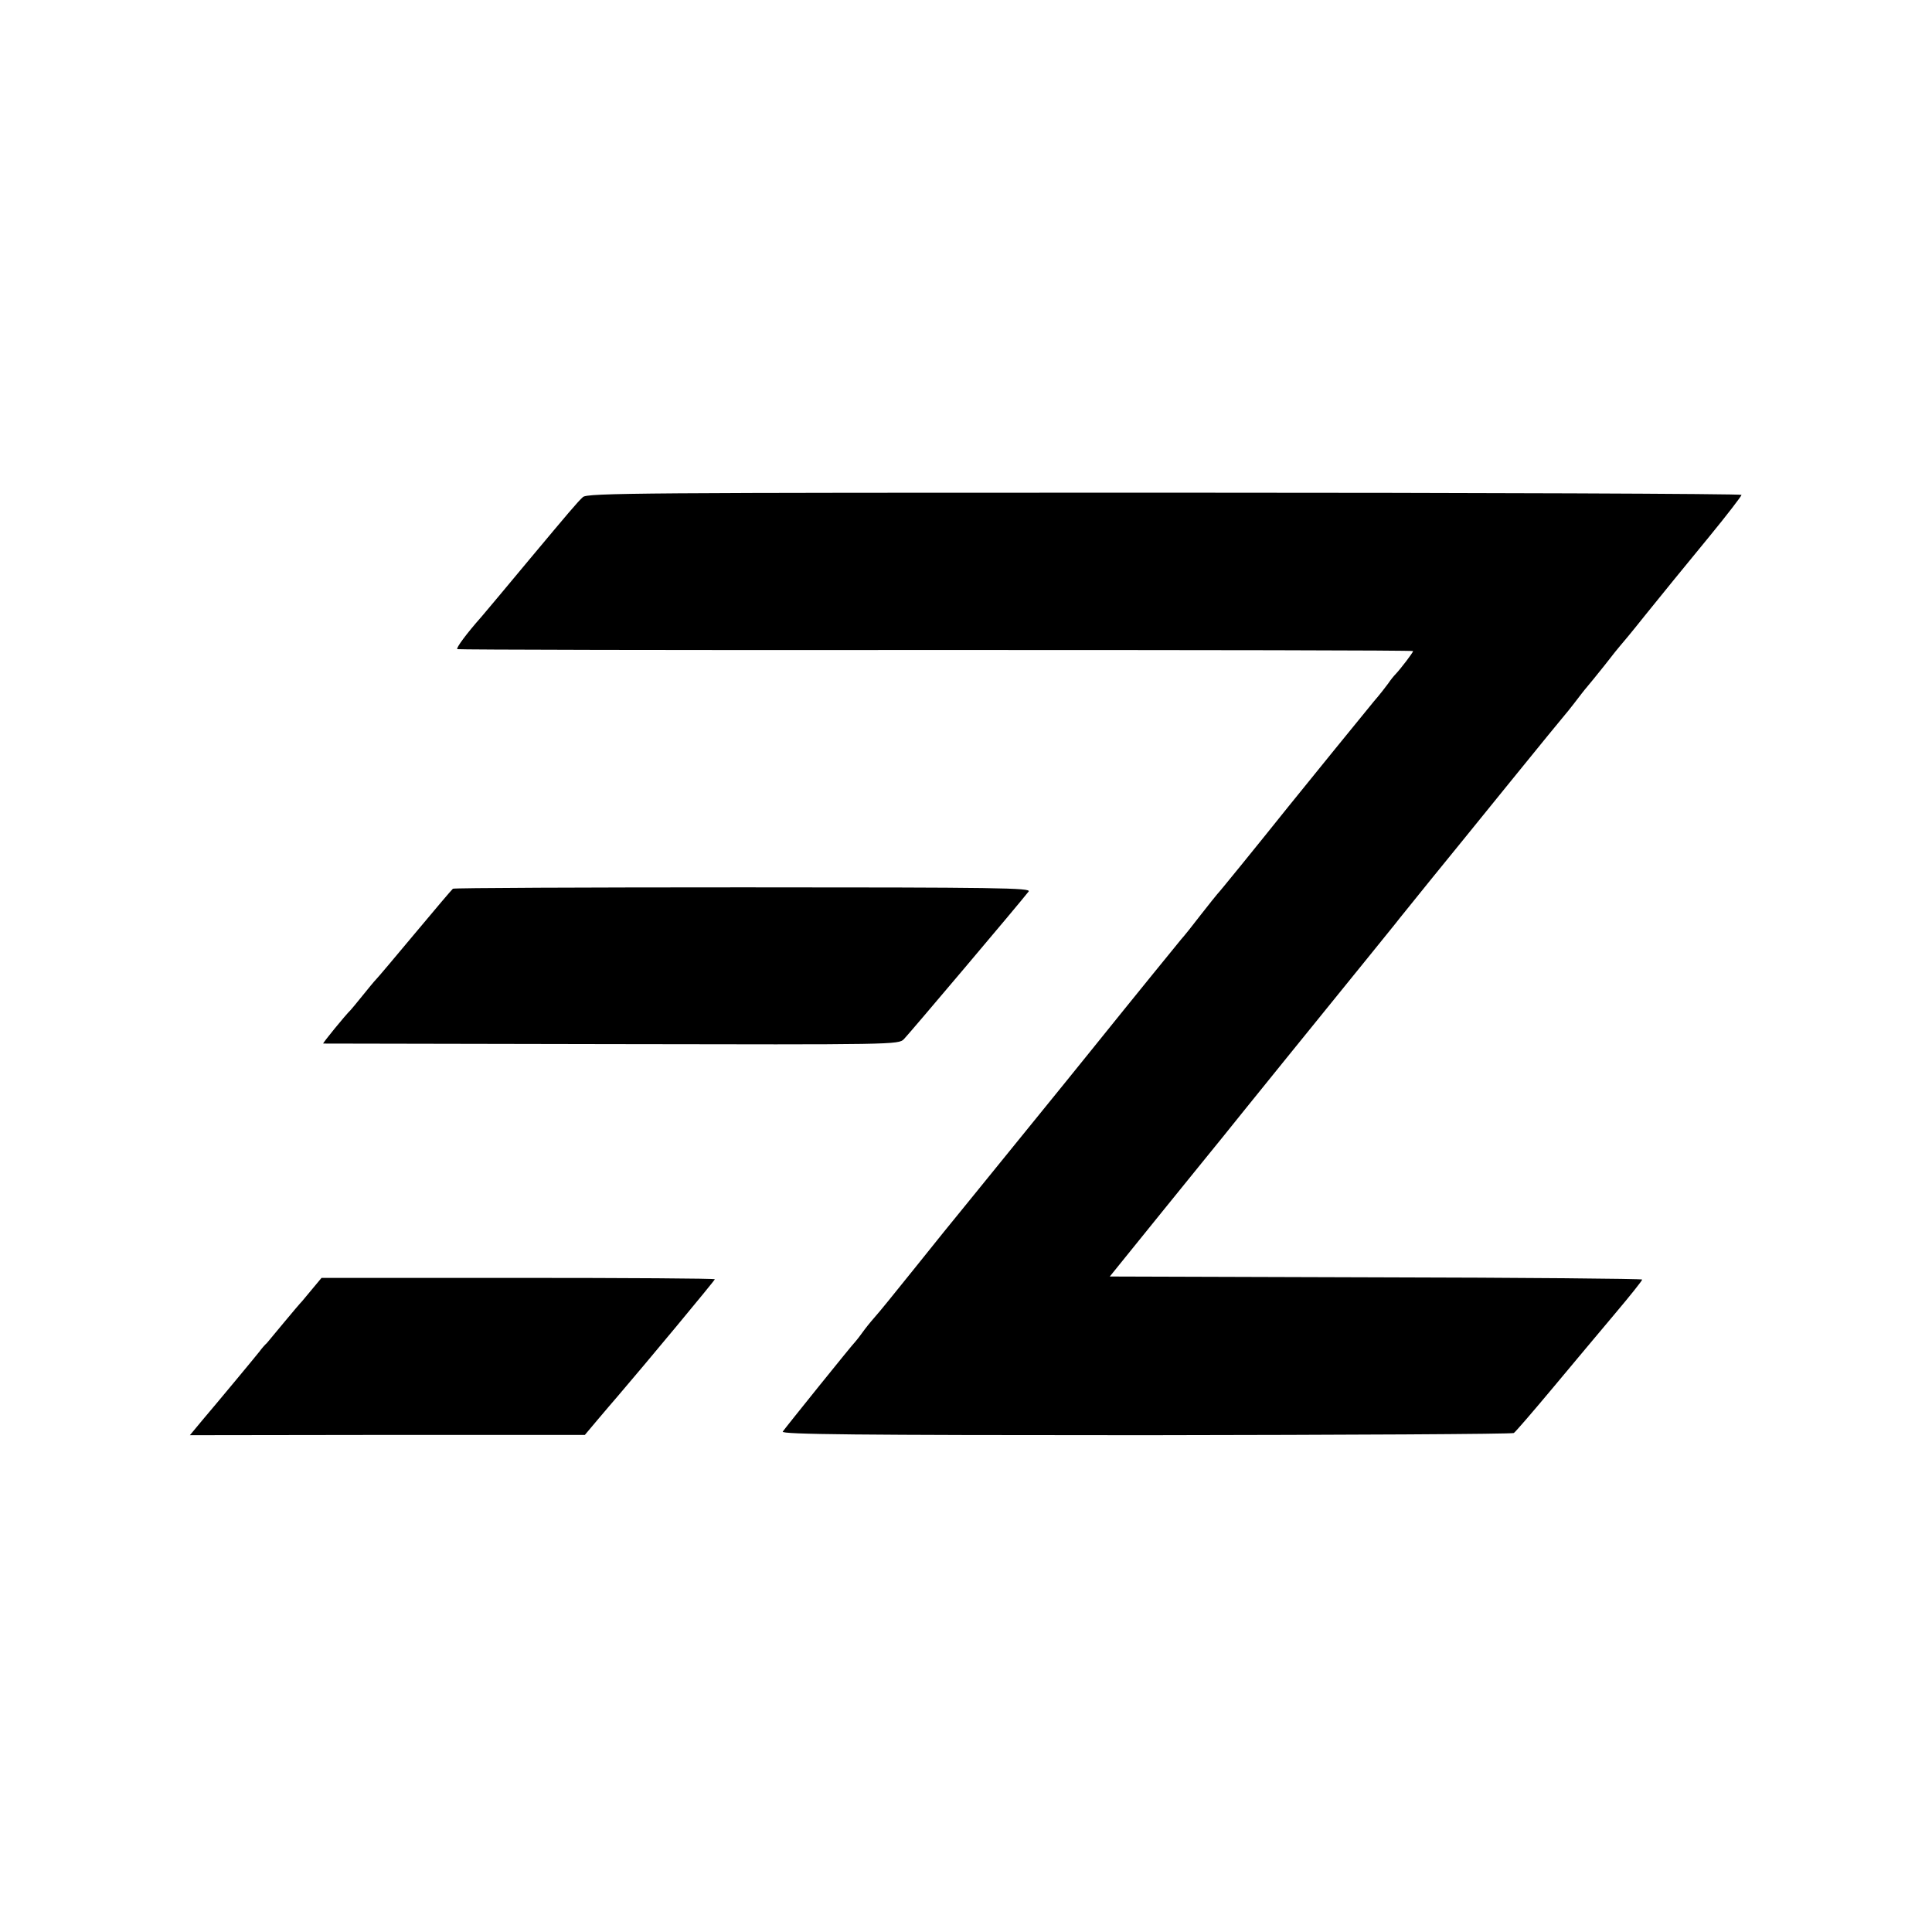<?xml version="1.0" standalone="no"?>
<!DOCTYPE svg PUBLIC "-//W3C//DTD SVG 20010904//EN"
 "http://www.w3.org/TR/2001/REC-SVG-20010904/DTD/svg10.dtd">
<svg version="1.0" xmlns="http://www.w3.org/2000/svg"
 width="700pt" height="700pt" viewBox="0 0 700 700"
 preserveAspectRatio="xMidYMid meet">
<g transform="translate(0,700) scale(0.1,-0.1)"
fill="#000000" stroke="none">
<path d="M2112 5199 c-19 -17 -55 -60 -188 -219 -101 -121 -165 -198 -179
-214 -55 -62 -94 -115 -88 -118 5 -2 785 -4 1736 -3 950 0 1727 -1 1727 -4 0
-5 -45 -64 -63 -83 -7 -7 -19 -22 -27 -34 -8 -11 -31 -41 -52 -65 -34 -41
-245 -301 -308 -379 -116 -145 -255 -316 -260 -320 -3 -3 -29 -36 -59 -74 -29
-38 -61 -78 -72 -90 -14 -17 -160 -196 -329 -406 -81 -101 -371 -457 -438
-540 -43 -52 -134 -165 -202 -250 -68 -85 -130 -161 -137 -168 -7 -8 -26 -30
-41 -50 -15 -21 -29 -39 -32 -42 -10 -9 -256 -315 -264 -327 -6 -10 262 -13
1316 -13 728 1 1328 4 1333 8 6 4 69 77 140 162 71 85 173 207 227 271 54 64
98 119 98 123 0 3 -434 7 -964 8 l-965 3 190 235 c105 129 203 251 219 270 34
43 408 505 530 655 49 61 100 123 112 139 13 16 64 79 113 140 50 61 178 219
285 351 107 132 197 242 200 245 3 3 19 23 36 45 16 21 36 47 44 56 8 9 37 45
65 80 27 35 52 66 55 69 3 3 44 52 90 110 109 135 99 122 234 287 64 78 116
146 116 150 0 4 -941 8 -2091 8 -1898 0 -2092 -1 -2107 -16z"/>
<path d="M1641 3780 c-4 -3 -65 -75 -136 -160 -71 -85 -135 -161 -142 -168 -7
-7 -29 -34 -50 -60 -21 -26 -40 -49 -43 -52 -17 -16 -102 -120 -99 -121 2 0
472 -1 1044 -2 1028 -2 1040 -2 1060 18 17 17 417 490 452 535 10 13 -109 15
-1034 15 -575 0 -1048 -2 -1052 -5z"/>
<path d="M1135 2334 c-17 -20 -35 -42 -40 -48 -6 -6 -35 -40 -64 -75 -29 -35
-58 -70 -64 -77 -7 -6 -19 -20 -27 -31 -19 -24 -151 -183 -208 -250 l-44 -53
716 1 715 0 48 57 c26 31 58 68 70 82 103 120 353 421 353 425 0 3 -321 5
-713 5 l-712 0 -30 -36z"/>
</g>
</svg>
